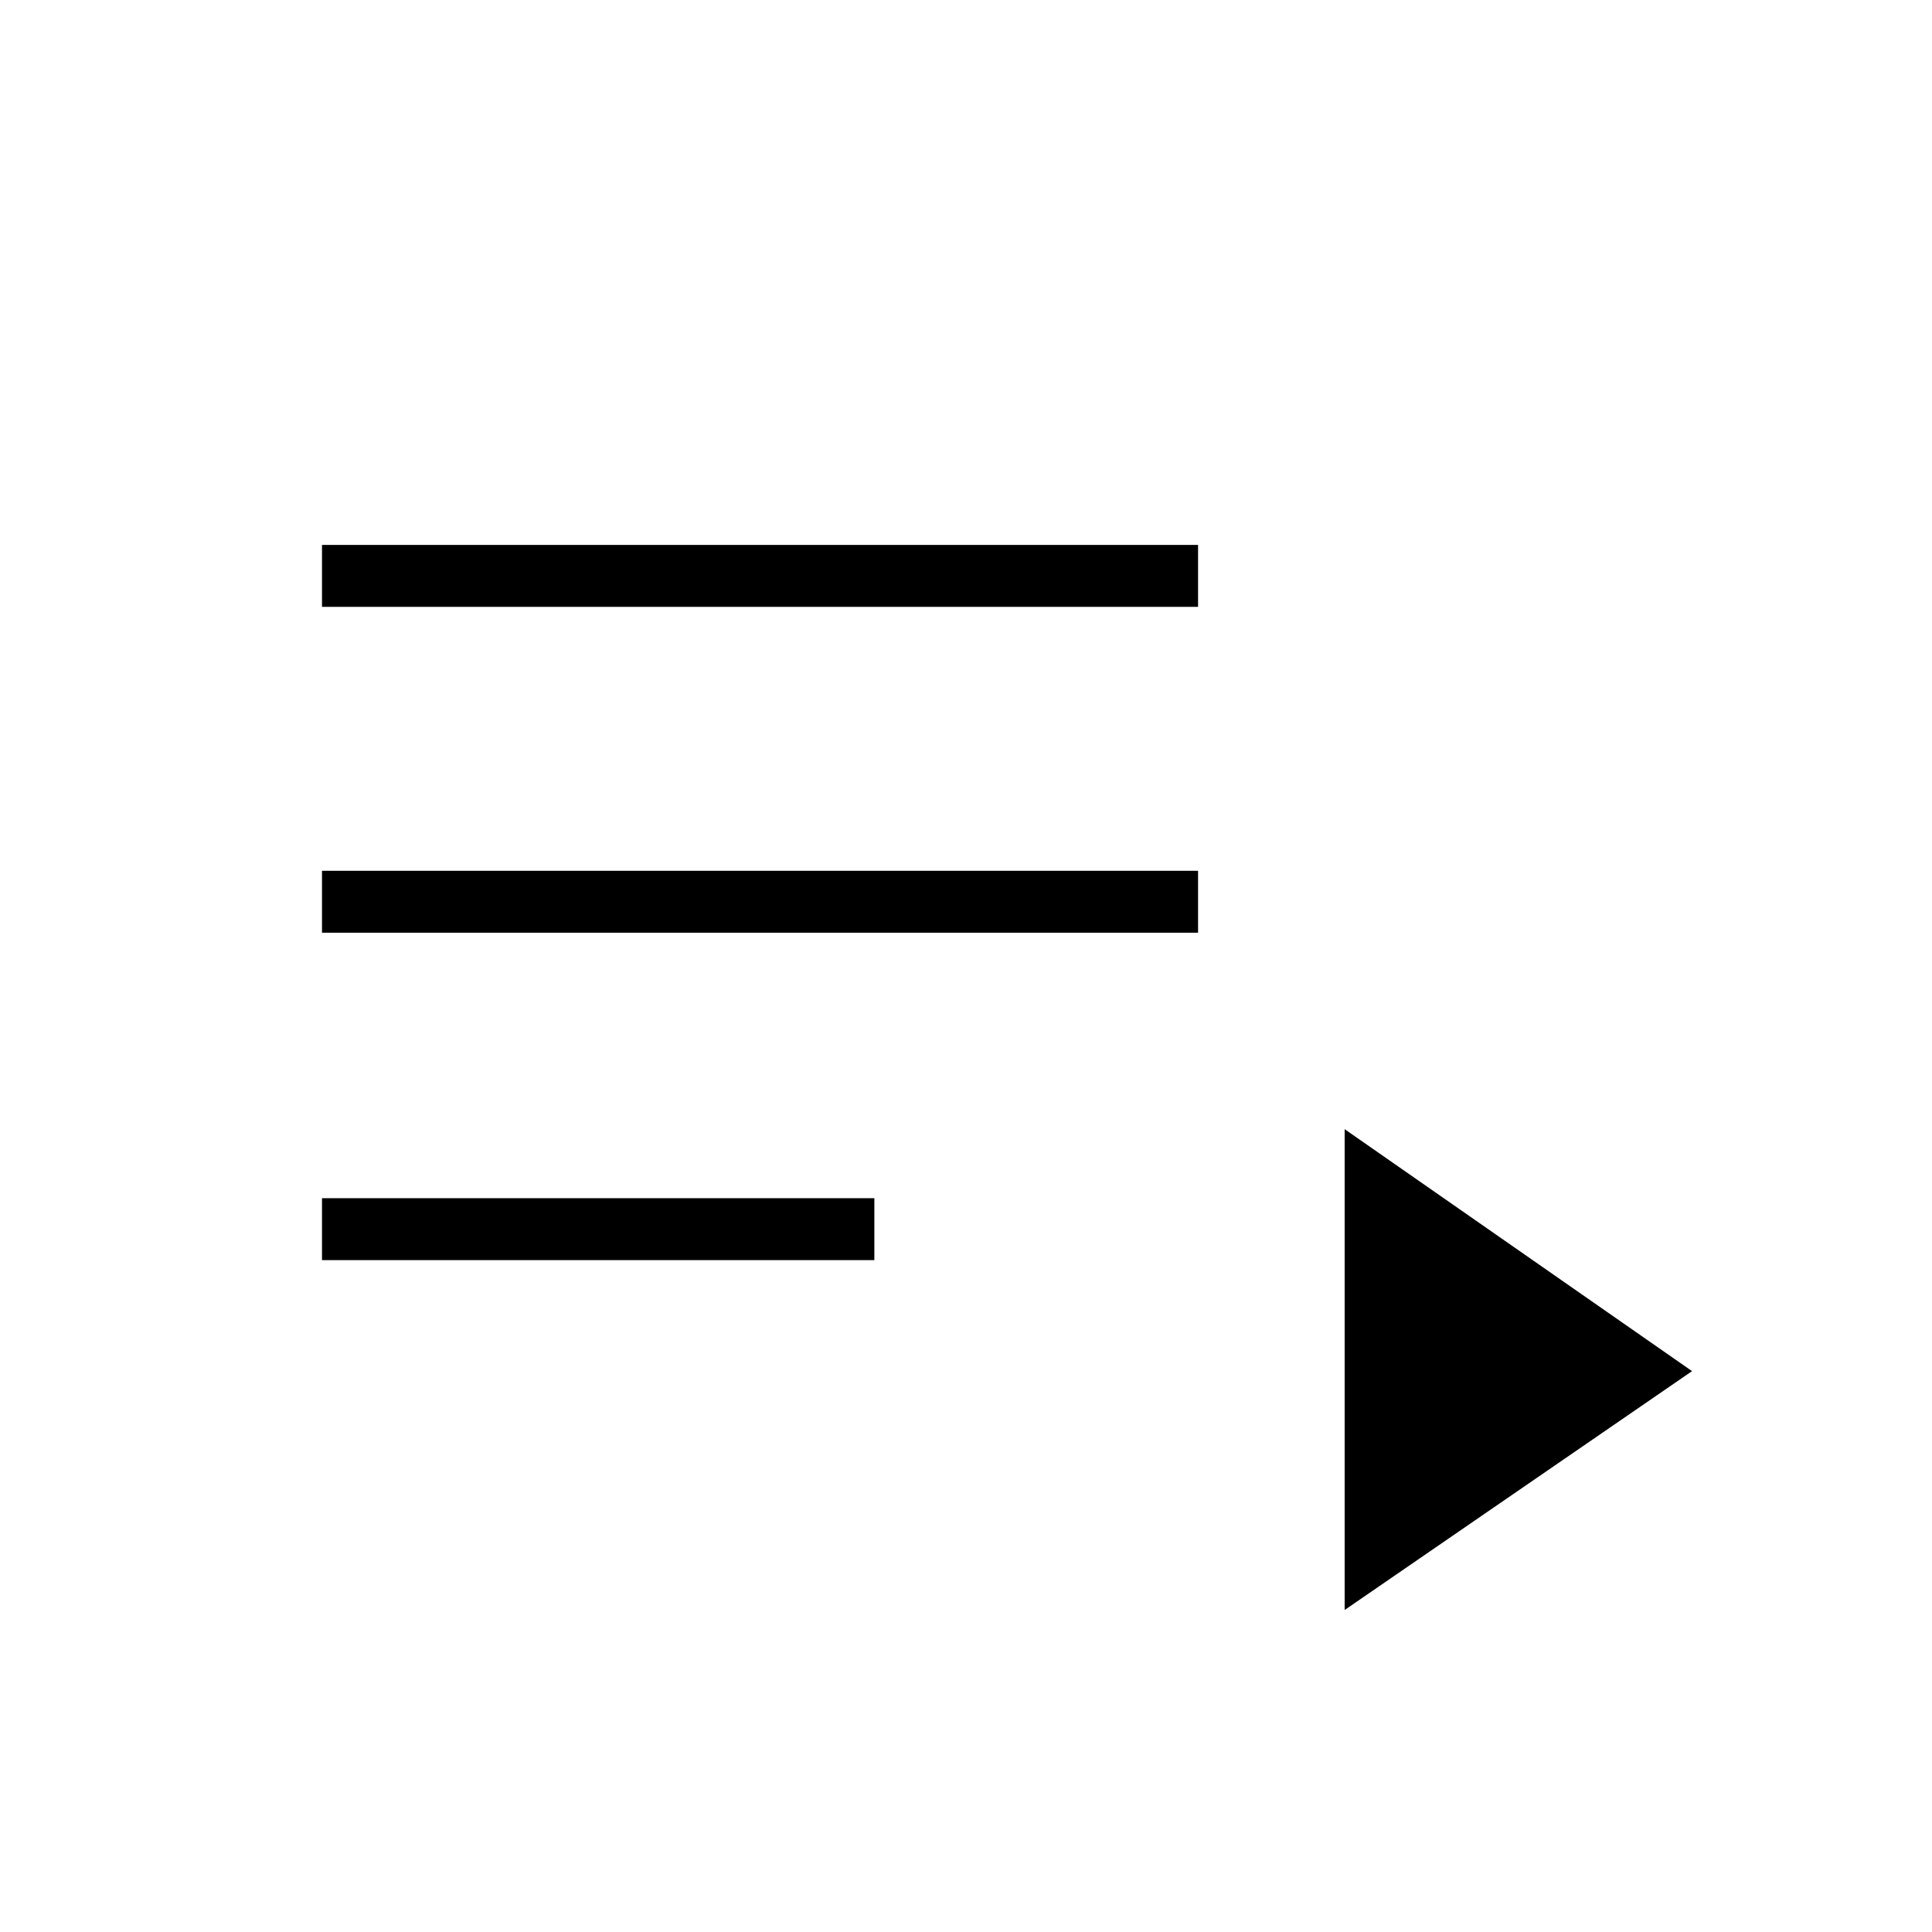 <svg xmlns="http://www.w3.org/2000/svg" width="48" height="48" viewBox="0 -960 960 960"><path d="M160-333.85v-30.77h274.46v30.77H160Zm0-162.69v-30.77h435.31v30.77H160Zm0-161.92v-30.77h435.31v30.77H160ZM668.15-160v-238.92l172.62 120.23L668.15-160Z"/></svg>